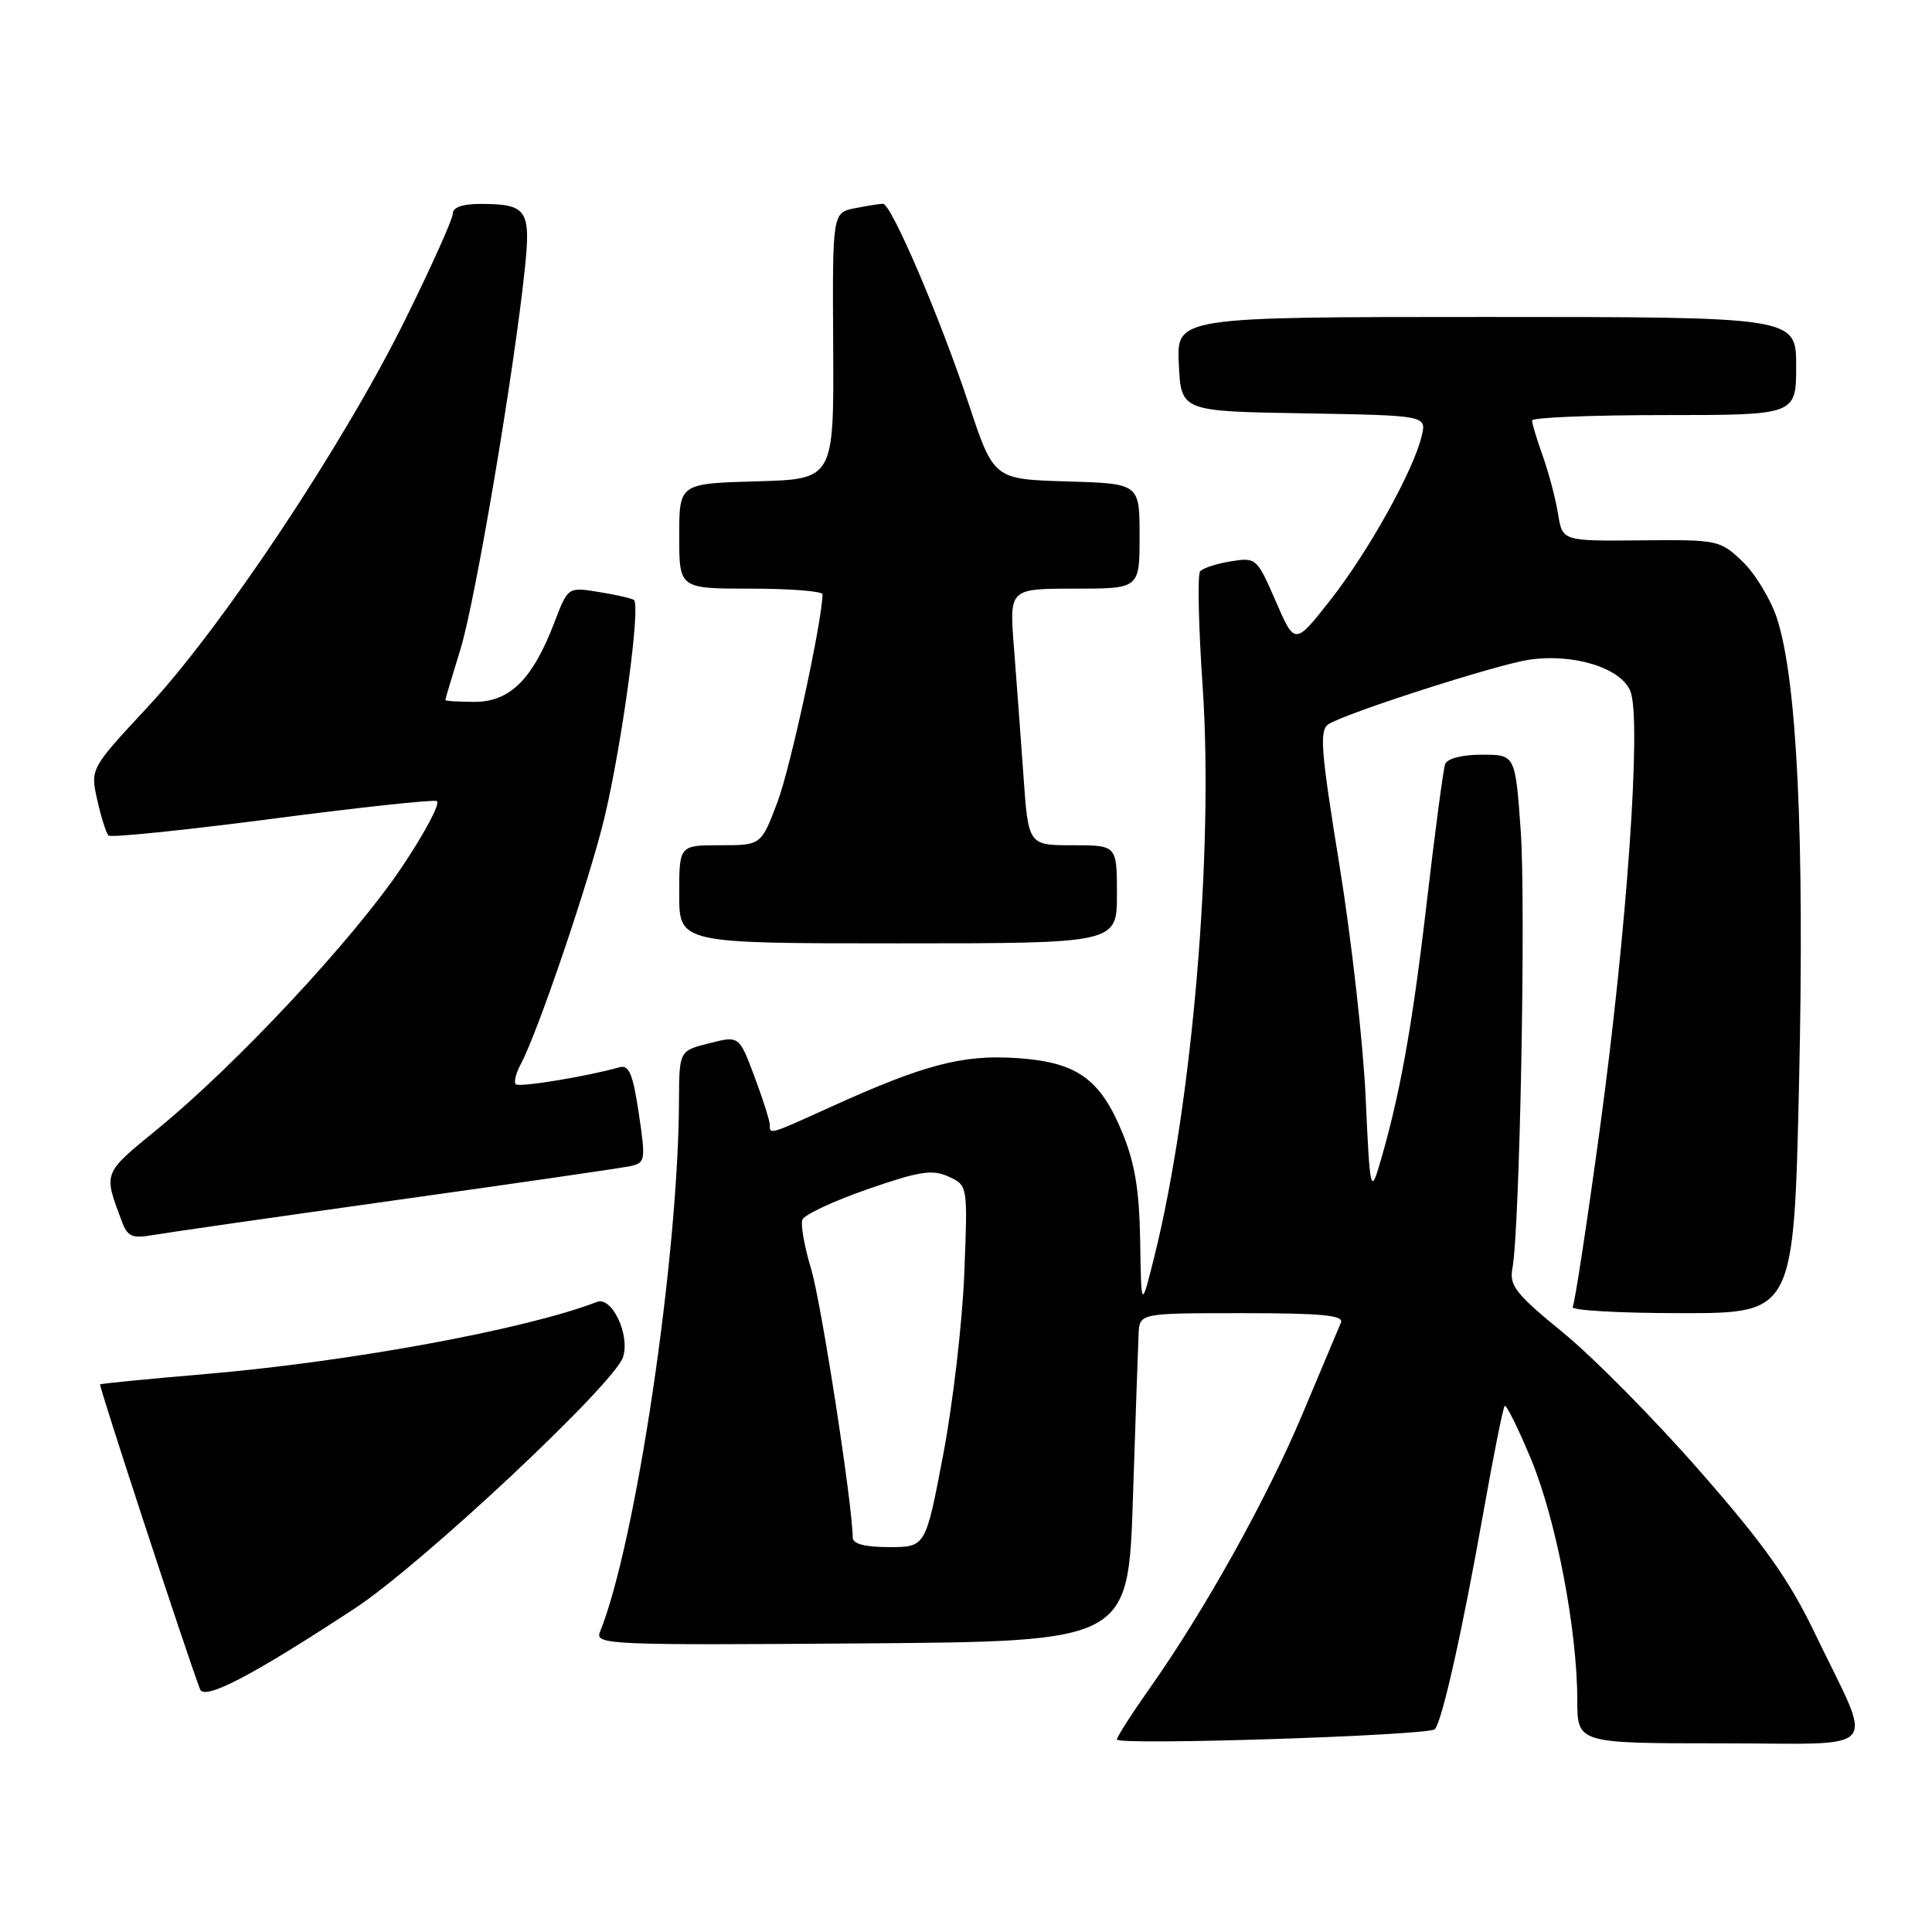 <?xml version="1.0" encoding="UTF-8" standalone="no"?>
<!DOCTYPE svg PUBLIC "-//W3C//DTD SVG 1.1//EN" "http://www.w3.org/Graphics/SVG/1.1/DTD/svg11.dtd" >
<svg xmlns="http://www.w3.org/2000/svg" xmlns:xlink="http://www.w3.org/1999/xlink" version="1.1" viewBox="0 0 256 256">
 <g >
 <path fill="currentColor"
d=" M 190.12 229.13 C 191.06 228.18 193.77 216.12 196.52 200.59 C 197.88 192.94 199.16 186.50 199.38 186.29 C 199.59 186.07 201.16 189.24 202.86 193.32 C 206.18 201.29 208.99 215.92 209.00 225.25 C 209.00 231.00 209.00 231.00 227.98 231.00 C 249.84 231.00 248.33 232.75 240.53 216.52 C 237.09 209.34 233.83 204.73 225.26 194.95 C 219.27 188.10 211.11 179.84 207.14 176.60 C 200.88 171.49 199.97 170.35 200.40 168.10 C 201.38 162.90 202.20 119.80 201.50 110.03 C 200.78 100.00 200.78 100.00 196.36 100.00 C 193.73 100.00 191.76 100.51 191.49 101.25 C 191.24 101.94 190.13 110.31 189.02 119.85 C 187.10 136.27 185.45 145.38 182.74 154.50 C 181.63 158.22 181.50 157.59 180.96 145.50 C 180.64 138.35 179.08 124.48 177.49 114.68 C 175.00 99.34 174.80 96.74 176.05 95.95 C 178.41 94.46 198.16 88.11 202.54 87.43 C 208.47 86.52 214.86 88.51 216.05 91.63 C 217.52 95.49 215.58 123.20 212.01 149.43 C 210.29 162.05 208.66 172.74 208.39 173.18 C 208.11 173.63 214.59 174.00 222.79 174.00 C 237.70 174.00 237.70 174.00 238.39 143.25 C 239.11 110.74 238.12 90.09 235.45 81.91 C 234.62 79.39 232.57 76.01 230.90 74.41 C 227.91 71.56 227.63 71.50 217.44 71.60 C 207.03 71.70 207.03 71.70 206.45 68.10 C 206.13 66.12 205.23 62.68 204.44 60.47 C 203.65 58.25 203.00 56.11 203.00 55.72 C 203.00 55.32 210.88 55.00 220.50 55.00 C 238.00 55.00 238.00 55.00 238.00 48.50 C 238.00 42.00 238.00 42.00 196.95 42.00 C 155.90 42.00 155.90 42.00 156.20 48.25 C 156.50 54.50 156.50 54.50 172.76 54.77 C 189.03 55.05 189.03 55.05 188.38 57.77 C 187.32 62.31 181.29 73.14 176.29 79.50 C 171.57 85.50 171.57 85.50 169.04 79.66 C 166.55 73.93 166.44 73.84 163.09 74.38 C 161.21 74.68 159.38 75.28 159.02 75.71 C 158.66 76.15 158.81 83.03 159.36 91.00 C 160.83 112.67 157.99 146.26 152.99 166.36 C 151.22 173.50 151.22 173.50 151.08 164.50 C 150.97 157.74 150.39 154.16 148.72 150.09 C 145.76 142.89 142.64 140.70 134.58 140.19 C 127.50 139.74 122.38 141.09 110.13 146.65 C 101.86 150.40 102.00 150.36 102.00 149.04 C 102.00 148.51 101.09 145.63 99.97 142.65 C 97.94 137.23 97.94 137.23 93.97 138.24 C 90.00 139.24 90.00 139.24 89.97 145.87 C 89.89 166.60 84.23 204.60 79.49 216.26 C 78.82 217.93 80.70 218.01 114.14 217.76 C 149.50 217.50 149.50 217.50 150.12 198.50 C 150.46 188.05 150.80 178.26 150.87 176.75 C 151.00 174.00 151.00 174.00 164.61 174.00 C 175.11 174.00 178.09 174.28 177.68 175.25 C 177.38 175.94 175.13 181.31 172.66 187.19 C 167.95 198.44 159.67 213.32 152.36 223.68 C 149.96 227.08 148.00 230.14 148.00 230.49 C 148.00 231.31 189.29 229.97 190.12 229.13 Z  M 47.00 213.13 C 55.84 207.34 81.44 183.35 82.56 179.81 C 83.50 176.86 81.08 171.76 79.11 172.51 C 69.60 176.17 46.33 180.45 27.00 182.09 C 19.57 182.72 13.39 183.33 13.26 183.44 C 13.07 183.60 24.60 218.79 26.50 223.82 C 27.07 225.36 33.31 222.11 47.00 213.13 Z  M 52.50 159.02 C 68.45 156.79 82.43 154.76 83.56 154.51 C 85.51 154.08 85.57 153.71 84.64 147.51 C 83.86 142.29 83.35 141.06 82.08 141.42 C 77.71 142.65 68.78 144.11 68.34 143.67 C 68.06 143.40 68.37 142.17 69.03 140.95 C 71.29 136.72 78.16 116.47 80.11 108.28 C 82.46 98.38 84.93 80.07 83.99 79.49 C 83.61 79.26 81.50 78.78 79.28 78.43 C 75.25 77.78 75.25 77.78 73.43 82.55 C 70.58 90.00 67.56 93.00 62.91 93.00 C 60.76 93.00 59.00 92.89 59.01 92.75 C 59.01 92.61 59.92 89.58 61.02 86.00 C 62.98 79.65 68.11 49.33 69.54 35.64 C 70.36 27.82 69.84 27.04 63.75 27.02 C 61.32 27.01 60.00 27.46 60.00 28.31 C 60.00 29.03 57.11 35.44 53.59 42.56 C 45.41 59.05 29.39 83.14 19.57 93.68 C 11.96 101.86 11.96 101.86 12.89 106.01 C 13.40 108.29 14.07 110.40 14.37 110.71 C 14.68 111.01 24.35 110.02 35.87 108.52 C 47.40 107.01 57.29 105.94 57.86 106.14 C 58.43 106.34 56.33 110.31 53.20 114.97 C 46.80 124.48 31.37 141.02 20.89 149.59 C 13.58 155.57 13.69 155.29 16.15 161.86 C 16.90 163.86 17.52 164.13 20.27 163.65 C 22.04 163.34 36.55 161.26 52.50 159.02 Z  M 148.00 118.50 C 148.00 112.00 148.00 112.00 142.13 112.00 C 136.26 112.00 136.26 112.00 135.61 102.75 C 135.25 97.66 134.68 90.01 134.35 85.75 C 133.74 78.00 133.74 78.00 142.37 78.00 C 151.00 78.00 151.00 78.00 151.00 71.04 C 151.00 64.07 151.00 64.07 141.34 63.79 C 131.67 63.50 131.67 63.50 128.35 53.50 C 124.55 42.05 118.10 27.00 117.00 27.00 C 116.59 27.00 114.91 27.27 113.28 27.59 C 110.30 28.19 110.30 28.19 110.40 45.84 C 110.50 63.50 110.50 63.50 100.25 63.78 C 90.00 64.07 90.00 64.07 90.00 71.03 C 90.00 78.00 90.00 78.00 99.50 78.00 C 104.72 78.00 108.99 78.34 108.99 78.75 C 108.92 82.42 104.74 101.71 103.03 106.25 C 100.86 112.00 100.86 112.00 95.43 112.00 C 90.00 112.00 90.00 112.00 90.00 118.50 C 90.00 125.00 90.00 125.00 119.00 125.00 C 148.00 125.00 148.00 125.00 148.00 118.50 Z  M 112.99 203.75 C 112.97 199.41 108.82 172.57 107.48 168.15 C 106.59 165.21 106.07 162.27 106.32 161.61 C 106.57 160.96 110.45 159.14 114.95 157.58 C 121.83 155.19 123.53 154.92 125.68 155.90 C 128.24 157.07 128.24 157.07 127.77 168.78 C 127.52 175.23 126.26 186.01 124.98 192.75 C 122.65 205.00 122.65 205.00 117.82 205.00 C 114.63 205.00 113.00 204.58 112.99 203.75 Z "/>
</g>
</svg>